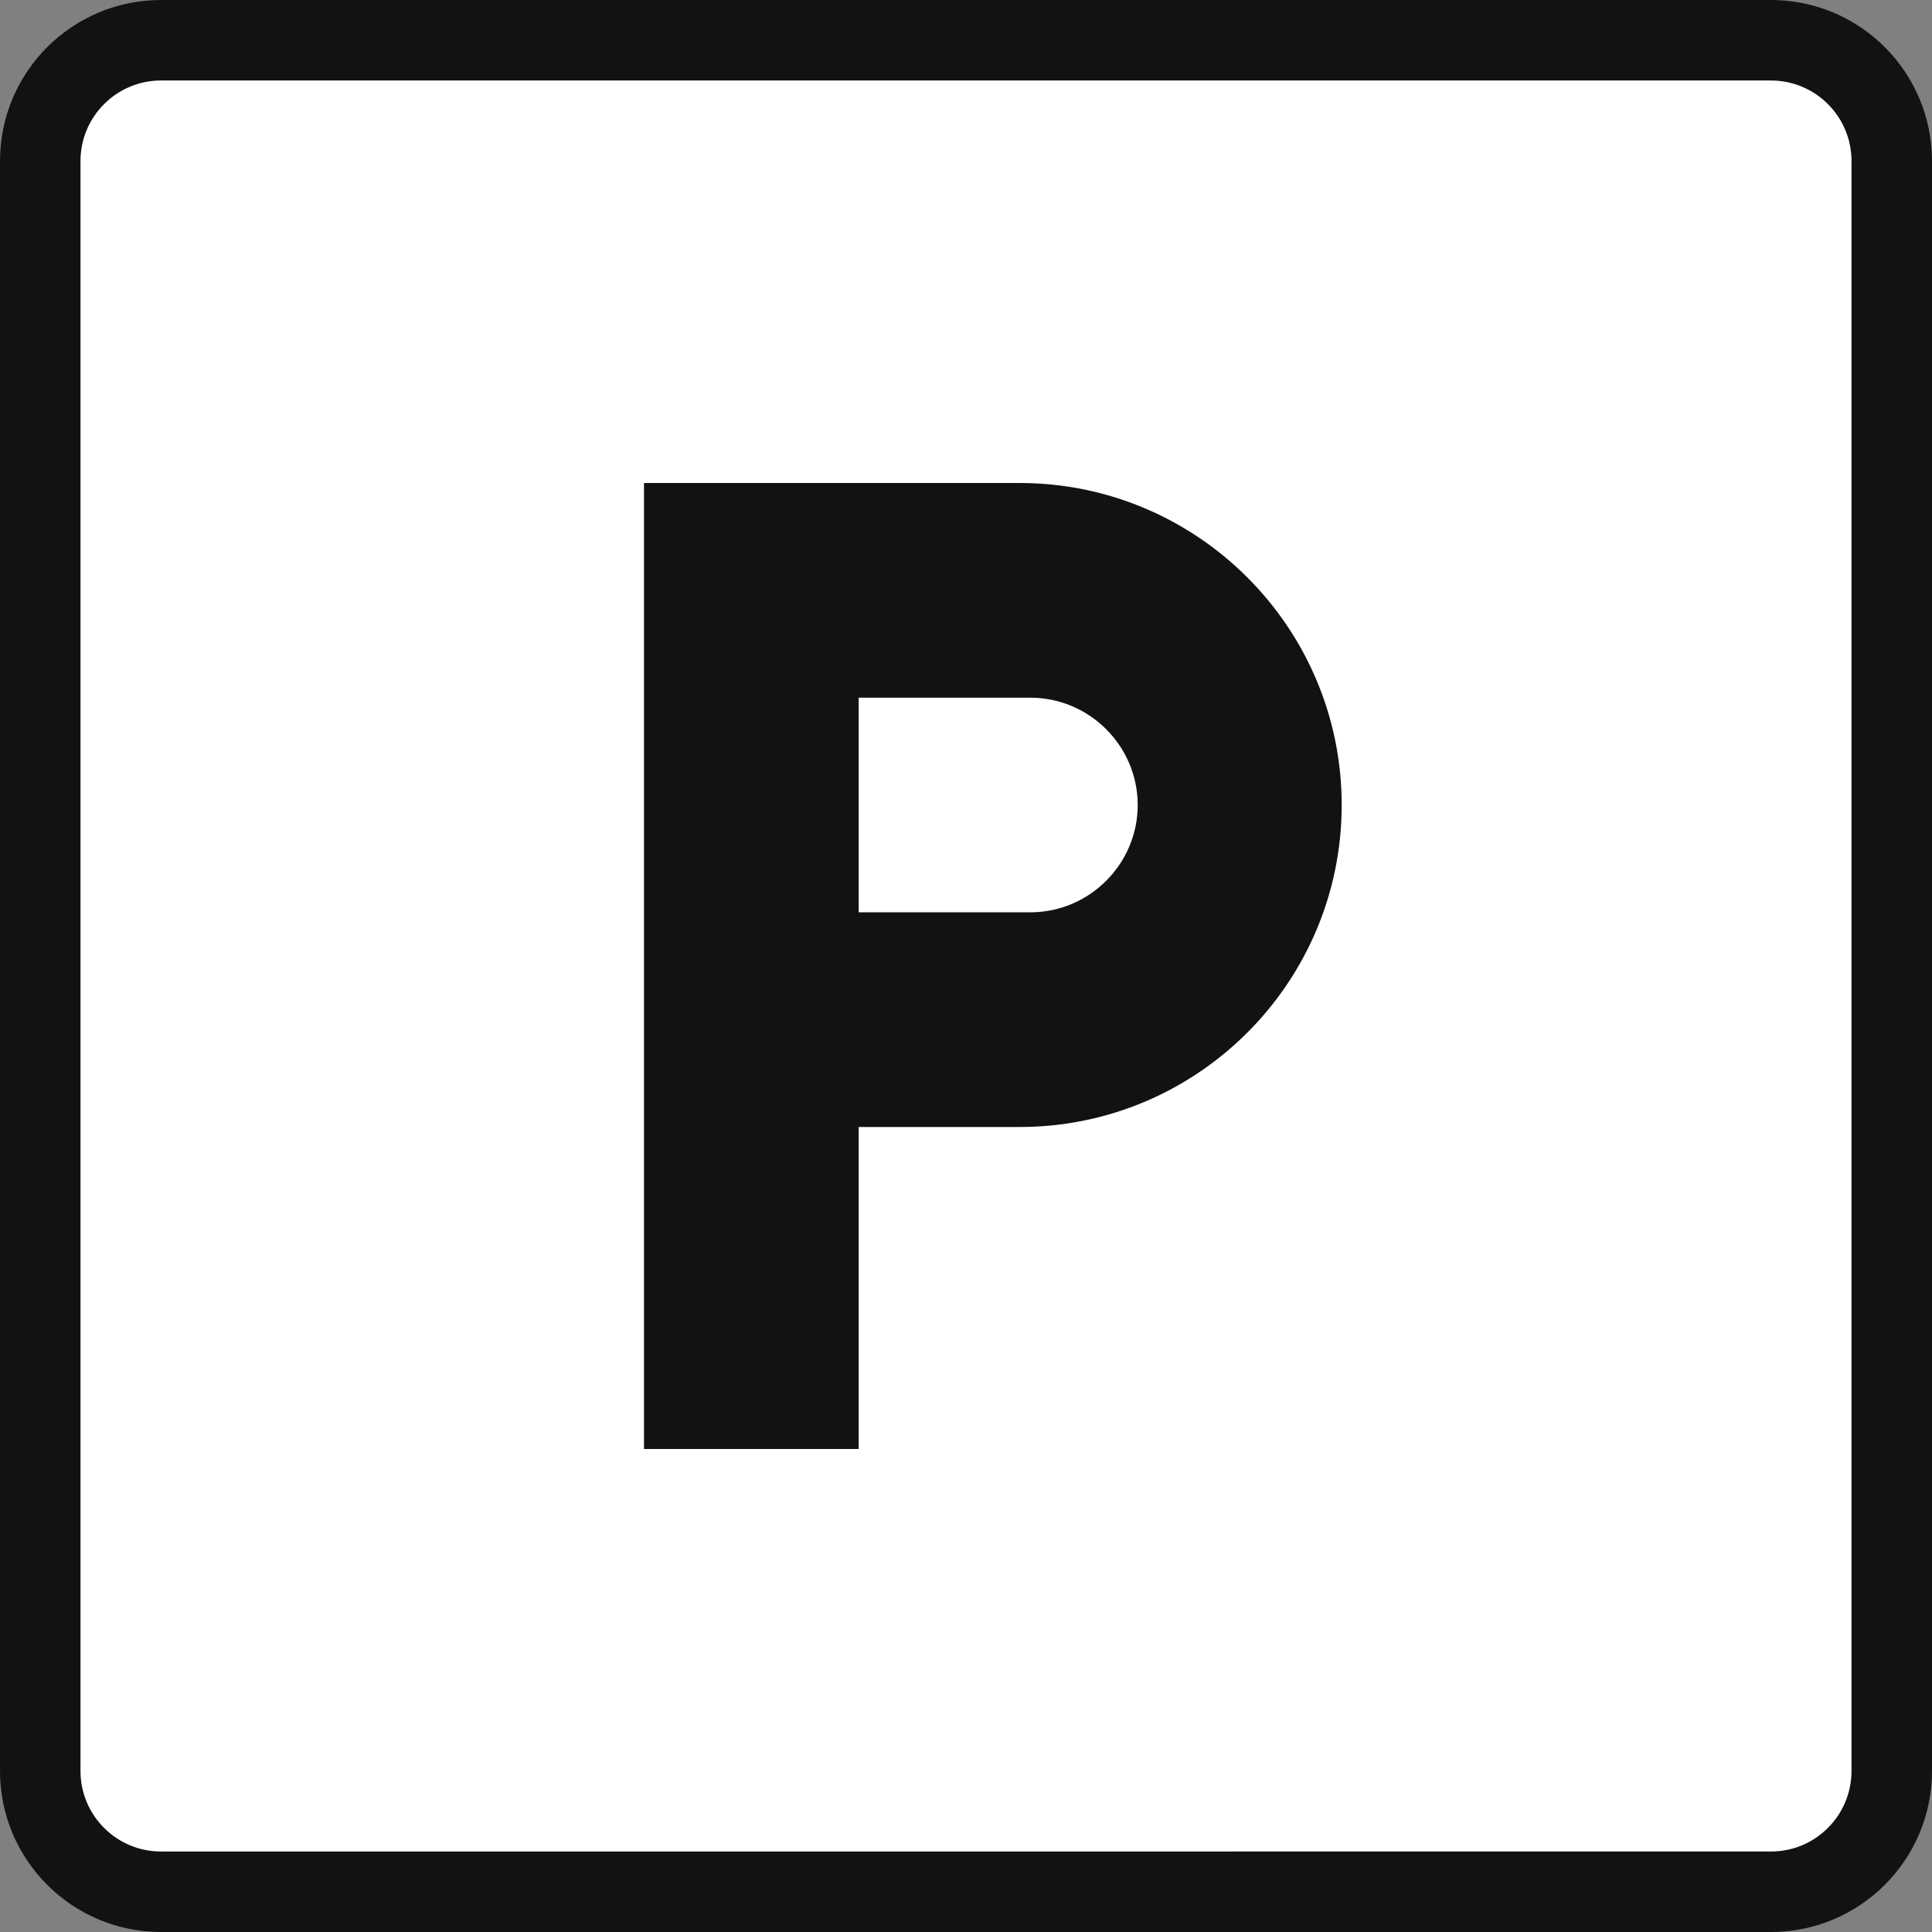 <?xml version="1.0" encoding="utf-8"?>
<!-- Generator: Adobe Illustrator 25.2.0, SVG Export Plug-In . SVG Version: 6.00 Build 0)  -->
<svg version="1.1" id="Layer_1" xmlns="http://www.w3.org/2000/svg" xmlns:xlink="http://www.w3.org/1999/xlink" x="0px" y="0px"
	 width="24px" height="24px" viewBox="0 0 24 24" enable-background="new 0 0 24 24" xml:space="preserve">
<rect x="0" y="0" width="24" height="24" fill="#808080" stroke="none"/>
<path fill="#FFFFFF" d="M2,0.5h20c0.828,0,1.5,0.672,1.5,1.5v20c0,0.828-0.672,1.5-1.5,1.5H2c-0.828,0-1.5-0.672-1.5-1.5V2
	C0.5,1.172,1.172,0.5,2,0.5z"/>
<path fill="#121212" d="M12.667,6H8v12h2.667v-4h2c2.207,0,4-1.793,4-4C16.667,7.793,14.873,6,12.667,6z M12.8,11.333
	h-2.133V8.667H12.8c0.733,0,1.333,0.6,1.333,1.333C14.133,10.733,13.533,11.333,12.8,11.333z"/>
<path fill="none" stroke="#121212" d="M2,0.5h20c0.828,0,1.5,0.672,1.5,1.5v20c0,0.828-0.672,1.5-1.5,1.5H2
	c-0.828,0-1.5-0.672-1.5-1.5V2C0.5,1.172,1.172,0.5,2,0.5z"/>
</svg>
